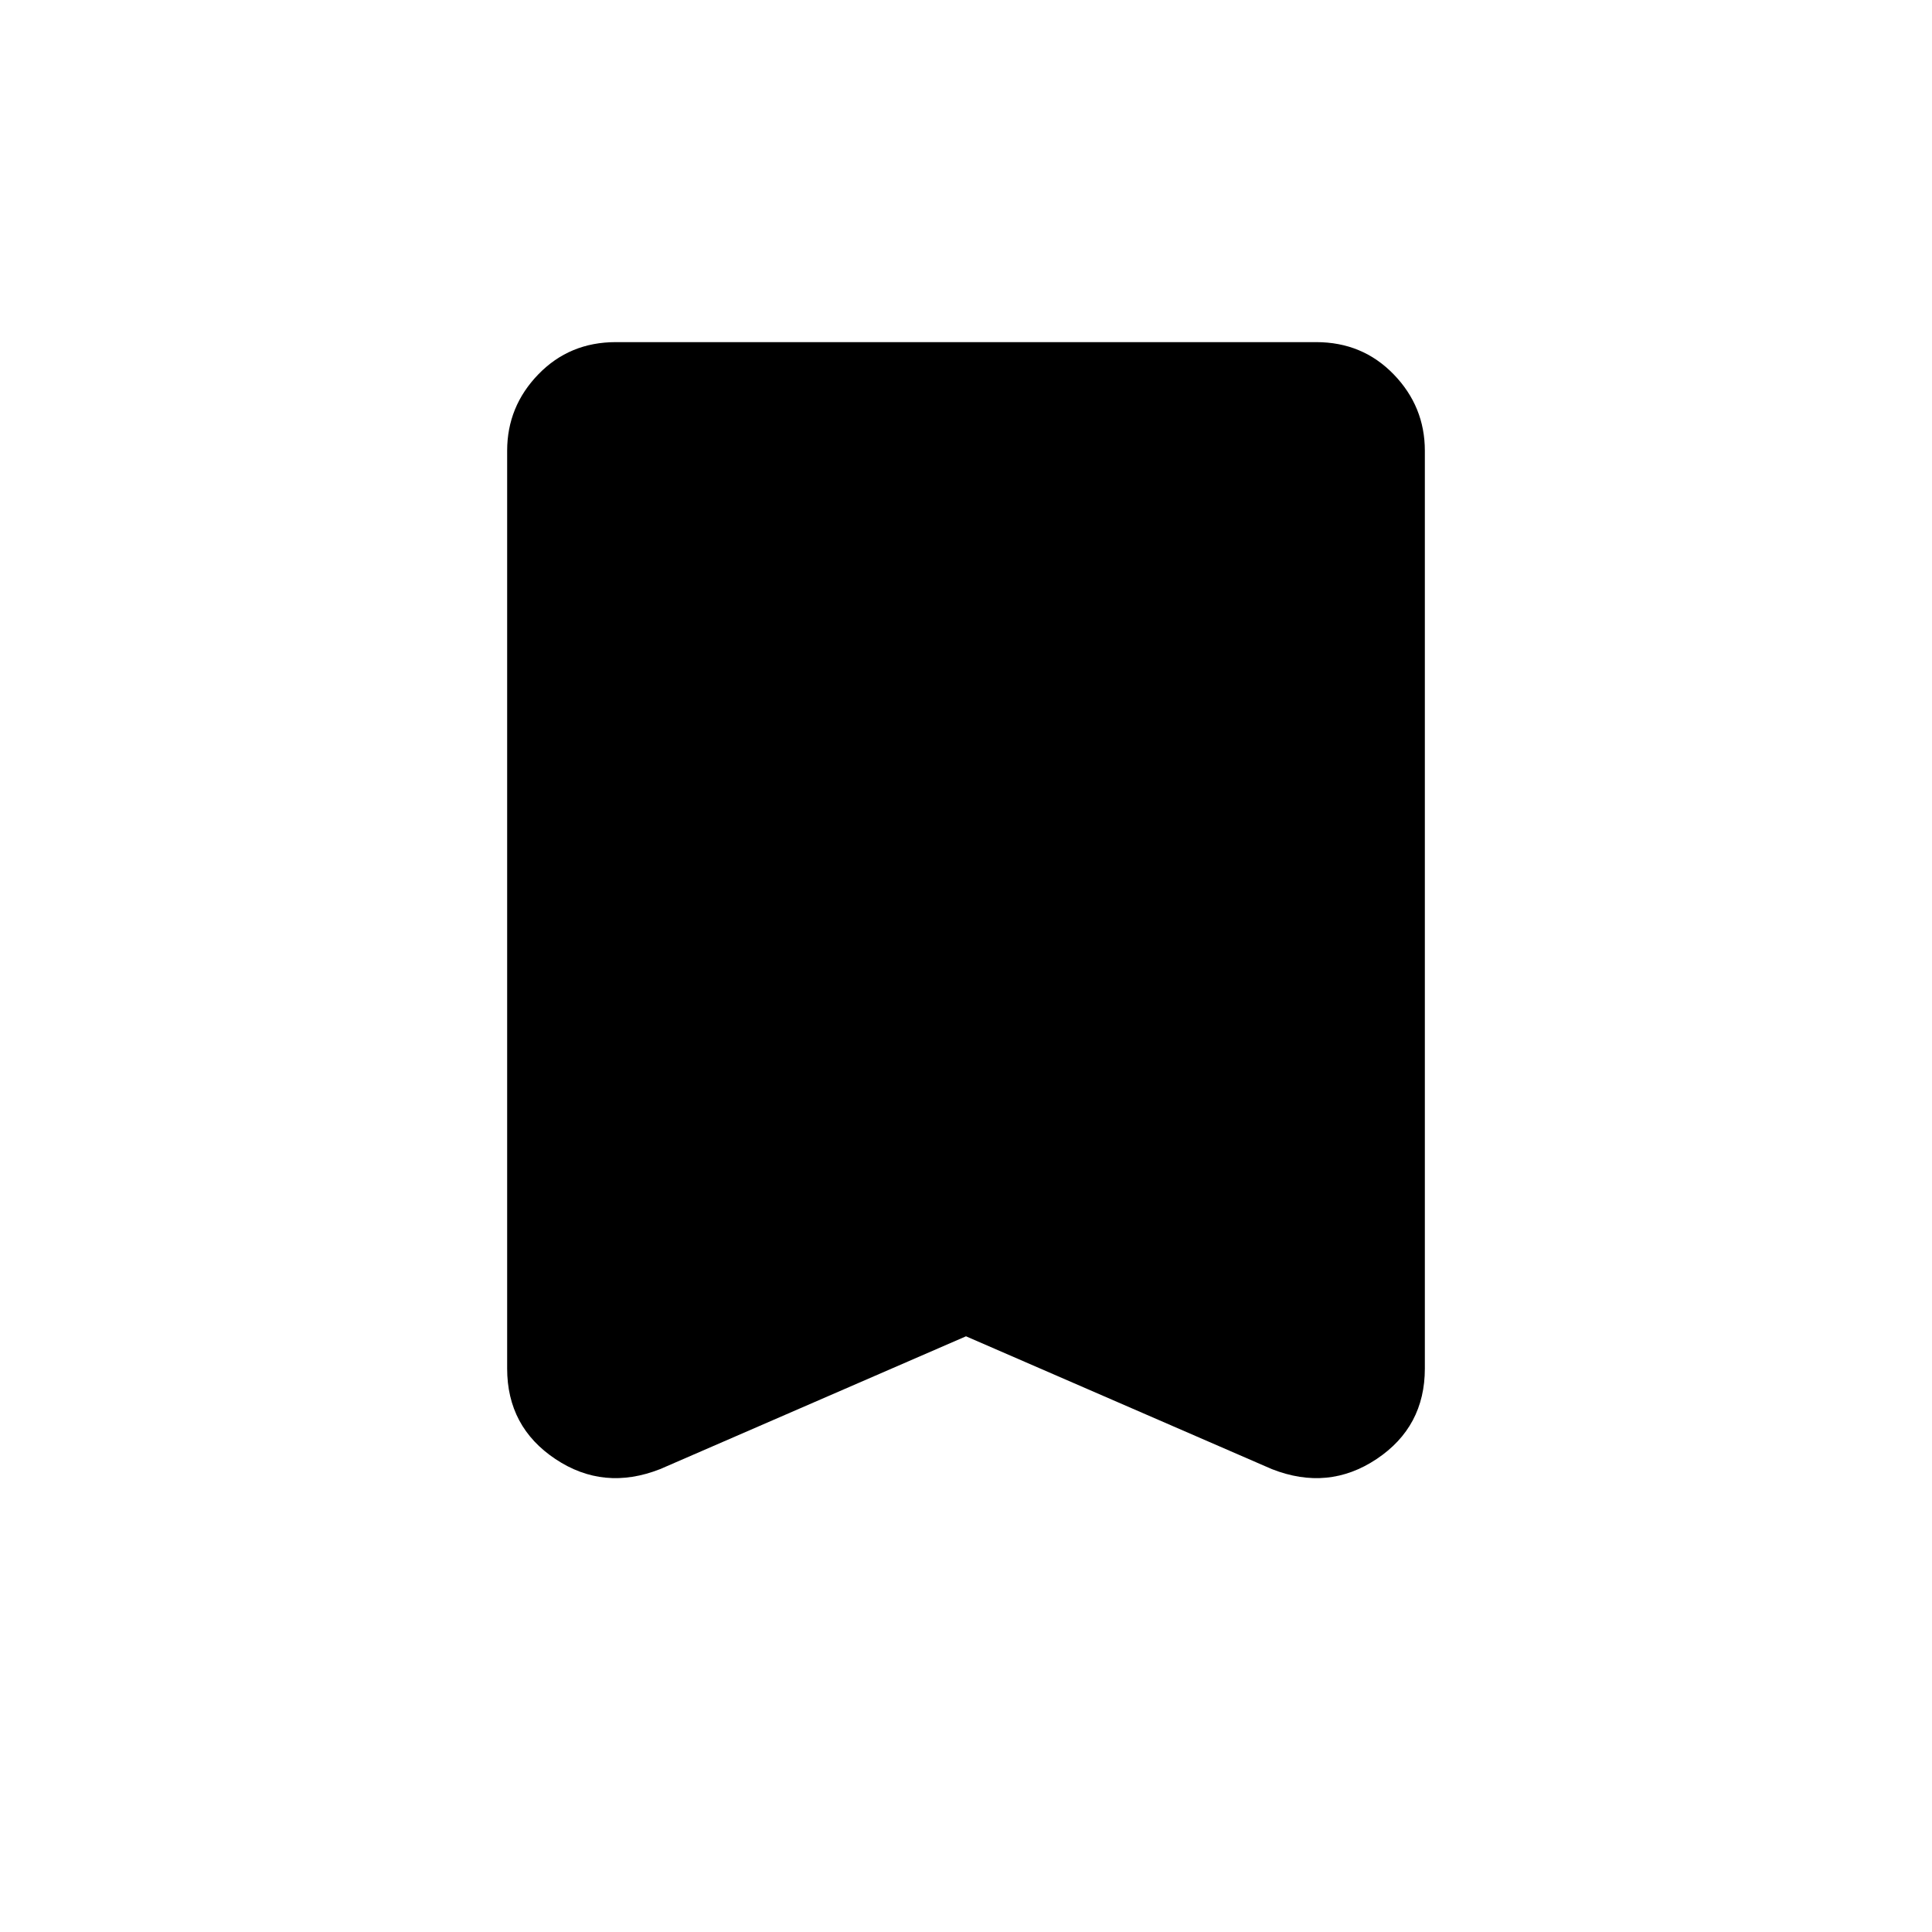 <svg xmlns="http://www.w3.org/2000/svg" height="48" viewBox="0 -960 960 960" width="48"><path d="m480-296-152 66q-28 11-52-5t-24-45v-456q0-22 15.5-38t38.5-16h348q23 0 38.5 16t15.5 38v456q0 29-24 45t-52 5l-152-66Z"/></svg>
